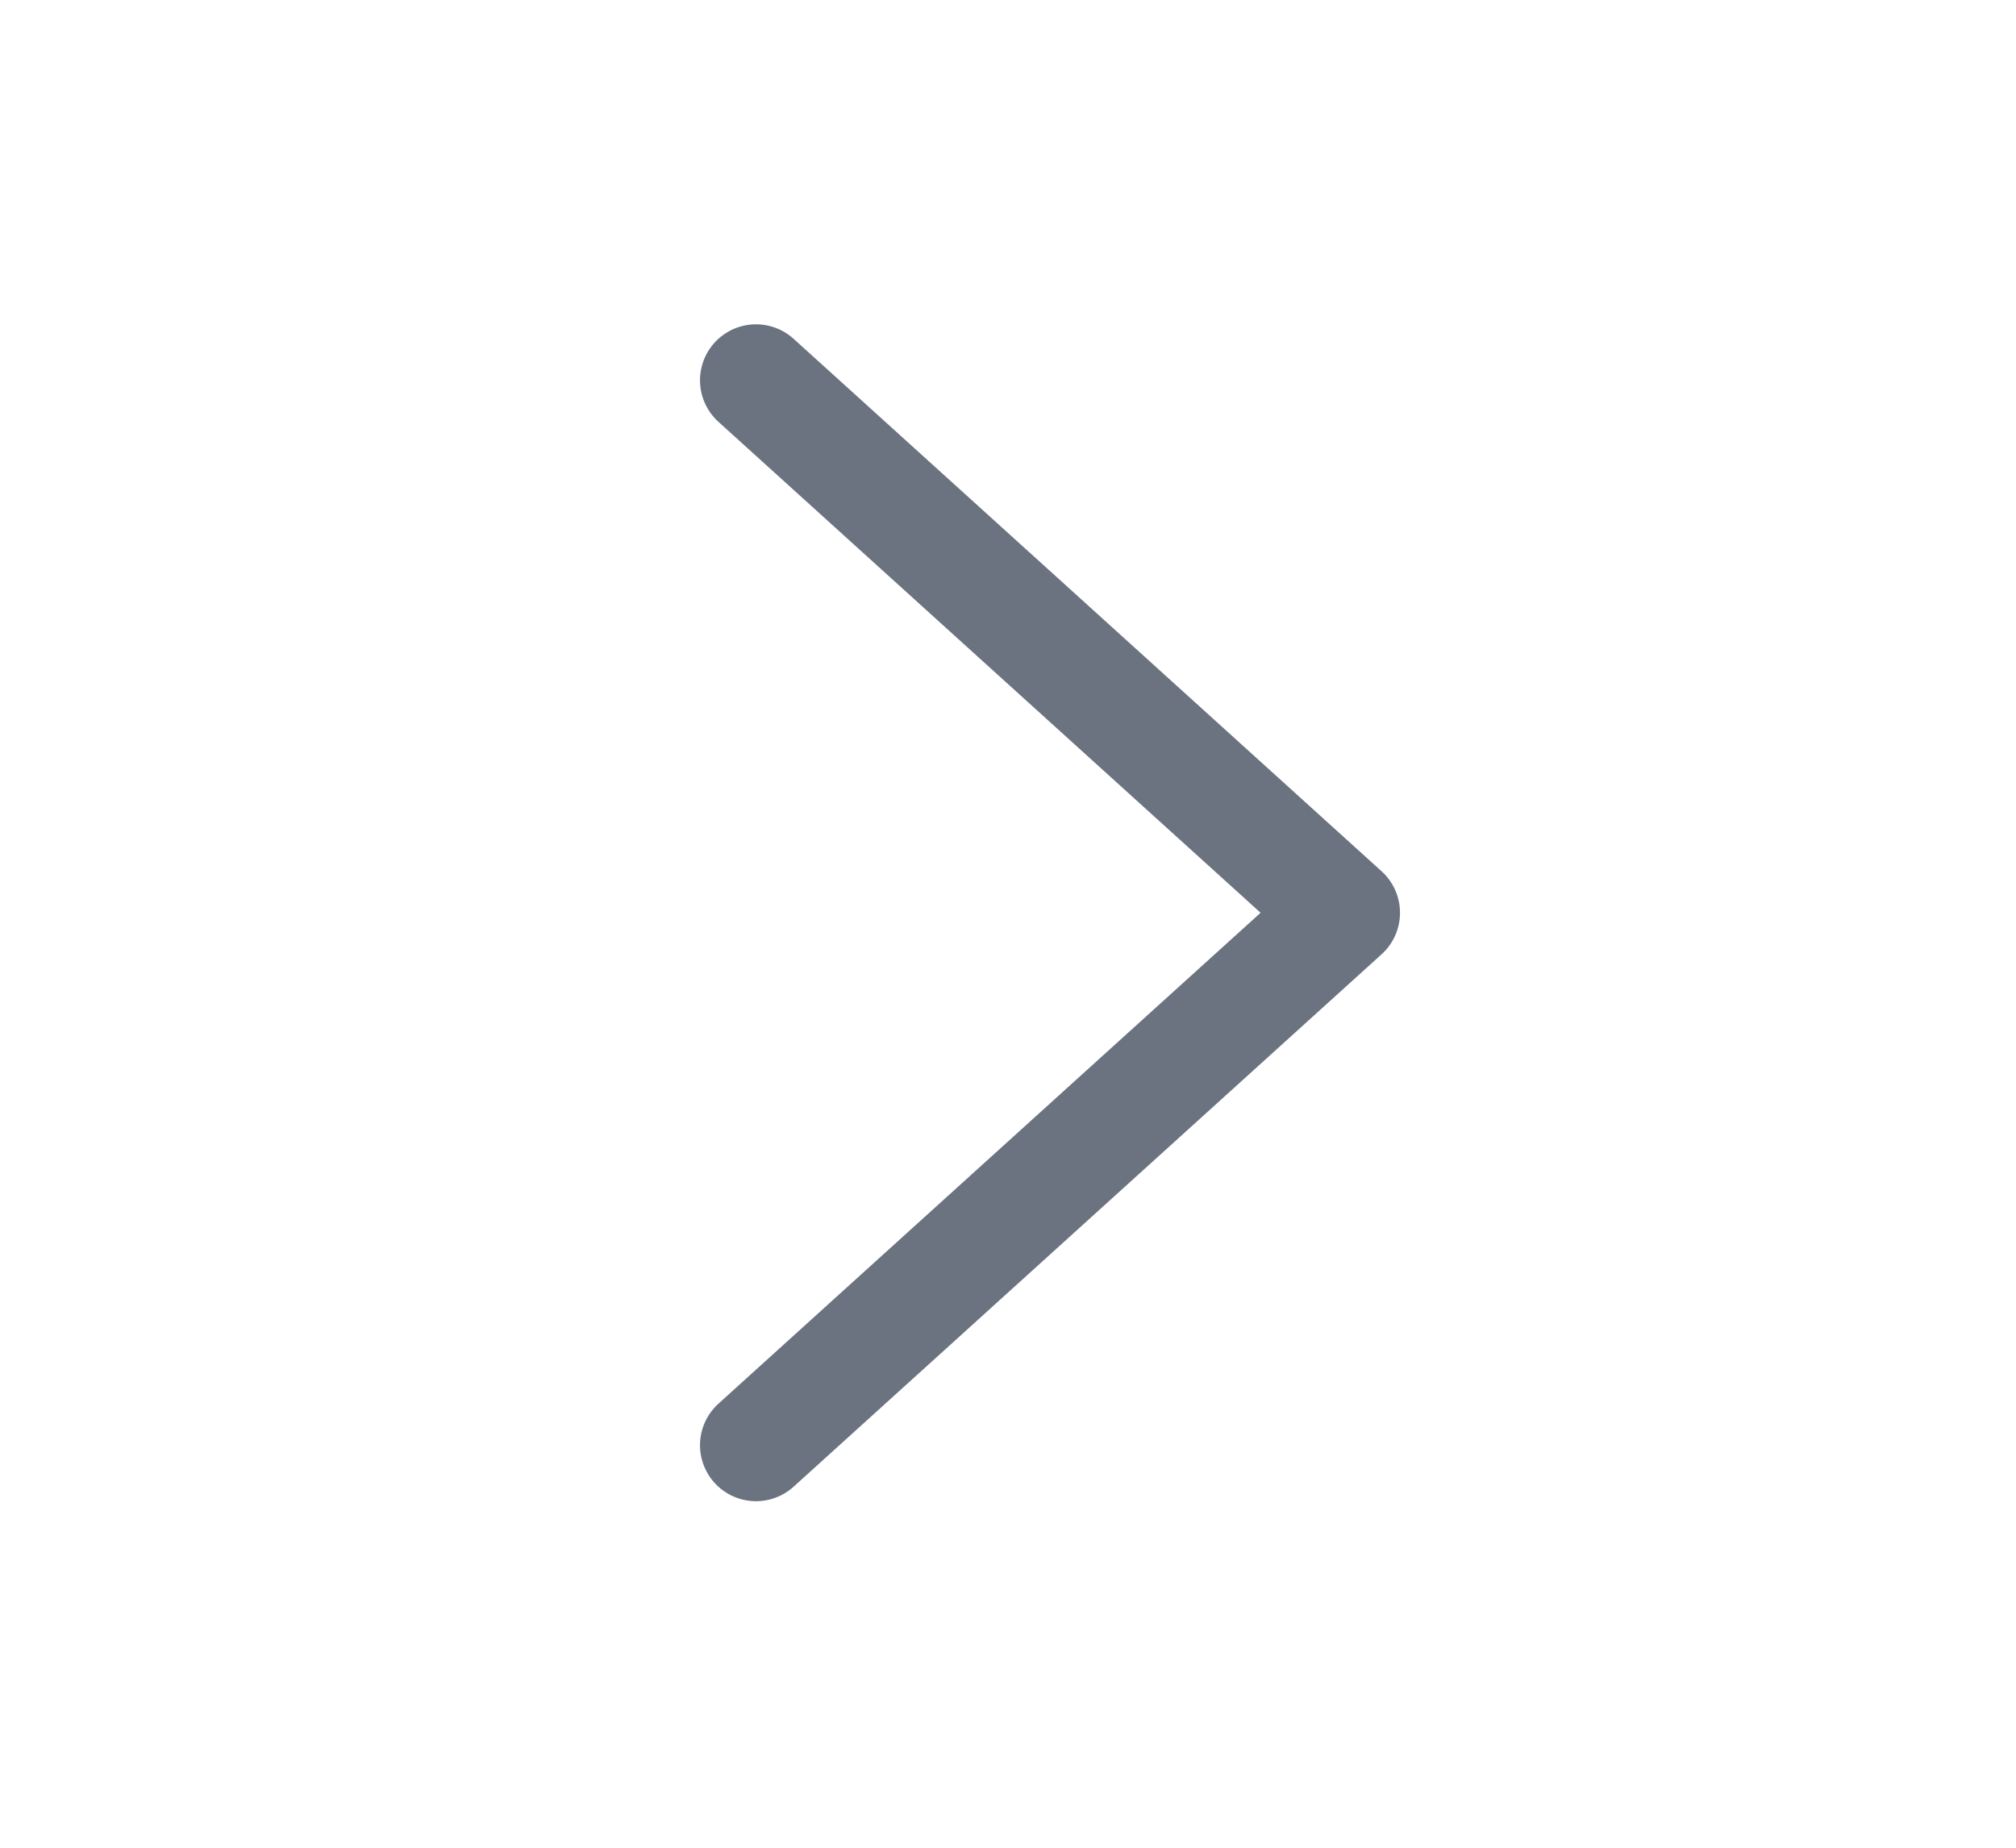 <svg width="36" height="33" viewBox="0 0 36 33" fill="none" xmlns="http://www.w3.org/2000/svg">
<path d="M13.5 6.792L24 16.302L13.5 25.811" stroke="#6B7280" stroke-width="2" stroke-linecap="round" stroke-linejoin="round"/>
</svg>
